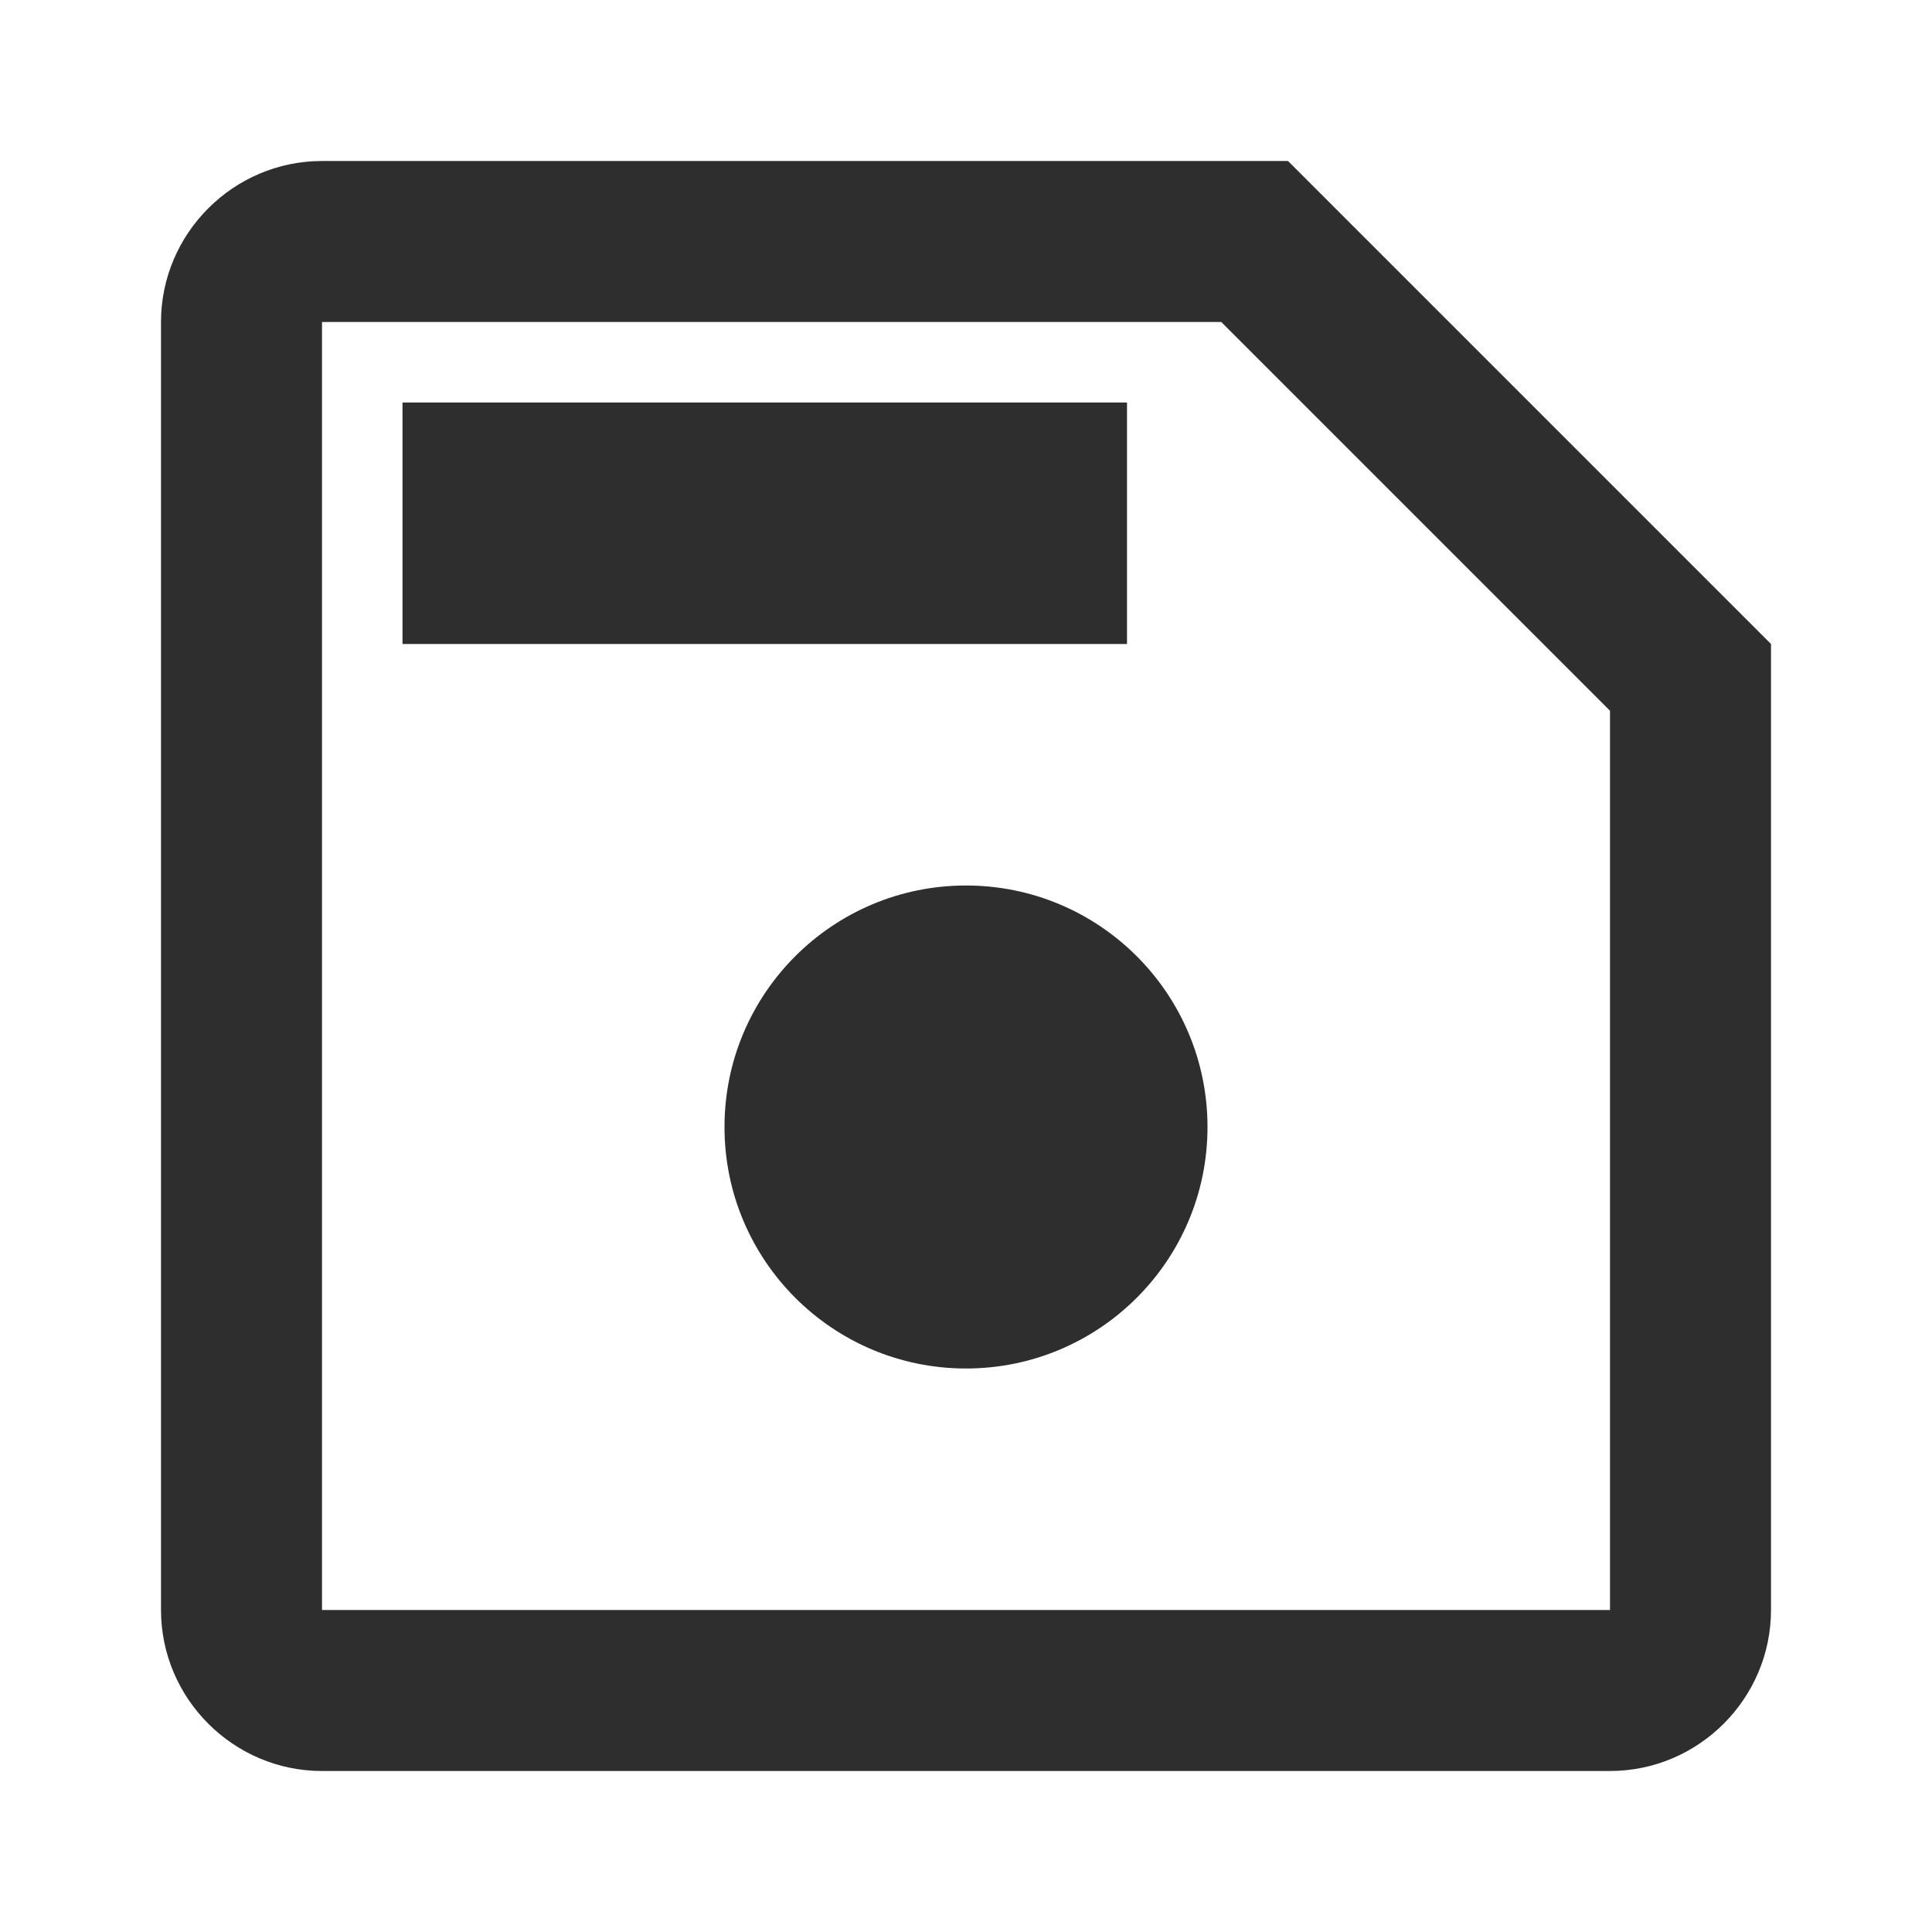<?xml version="1.0" encoding="UTF-8"?>
<svg width="24px" height="24px" viewBox="0 0 24 24" version="1.1" xmlns="http://www.w3.org/2000/svg" xmlns:xlink="http://www.w3.org/1999/xlink">
    <!-- Generator: Sketch 47.1 (45422) - http://www.bohemiancoding.com/sketch -->
    <title>L1/icon/save_b</title>
    <desc>Created with Sketch.</desc>
    <defs></defs>
    <g id="Symbols" stroke="none" stroke-width="1" fill="none" fill-rule="evenodd">
        <g id="L1/icon/save_b" fill="#2E2E2E">
            <path d="M16,2 L4,2 C2.9,2 2,2.9 2,4 L2,20 C2,21.1 2.9,22 4,22 L20,22 C21.1,22 22,21.1 22,20 L22,8 L16,2 Z M15.171,4 L20,8.829 L20,20 L4,20 L4,4 L15.171,4 L15.171,4 Z" id="Fill-3"></path>
            <polygon id="Fill-9" points="5 8 14 8 14 5 5 5"></polygon>
            <circle id="Oval-9" cx="12" cy="14" r="3"></circle>
        </g>
    </g>
</svg>